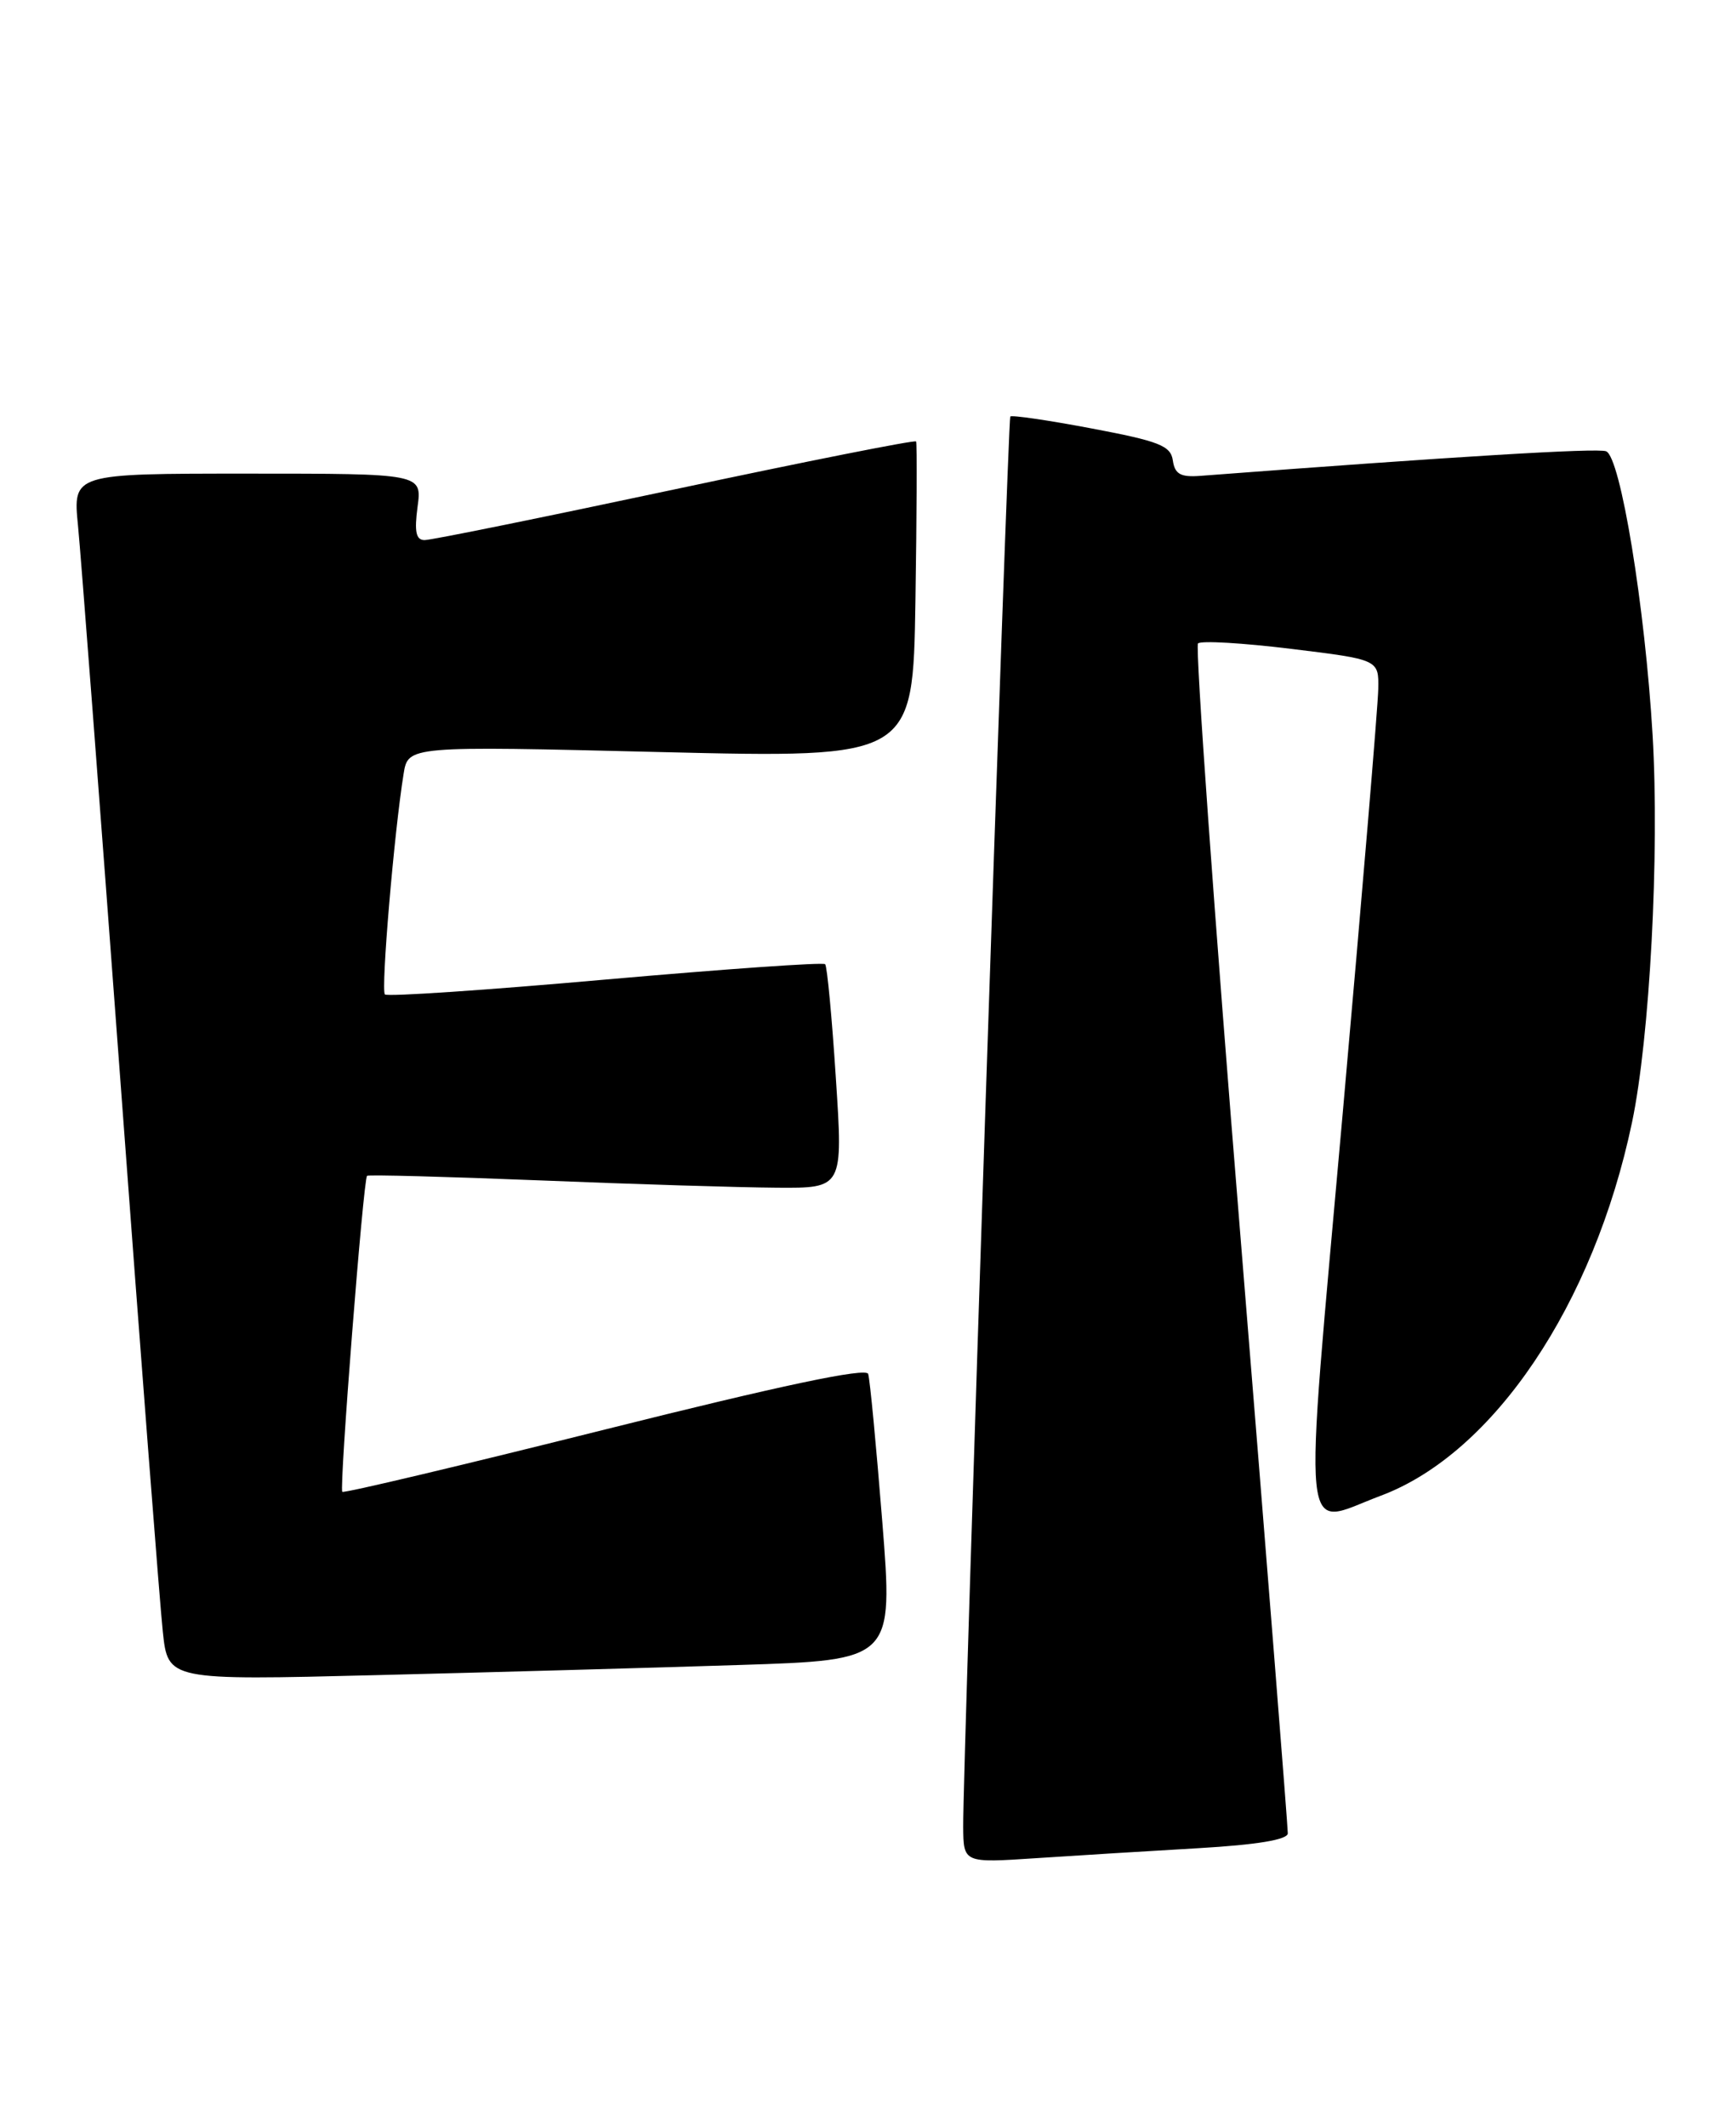 <?xml version="1.0" encoding="UTF-8" standalone="no"?>
<!DOCTYPE svg PUBLIC "-//W3C//DTD SVG 1.1//EN" "http://www.w3.org/Graphics/SVG/1.1/DTD/svg11.dtd" >
<svg xmlns="http://www.w3.org/2000/svg" xmlns:xlink="http://www.w3.org/1999/xlink" version="1.1" viewBox="0 0 209 256">
 <g >
 <path fill="currentColor"
d=" M 144.25 222.43 C 151.31 222.02 155.01 221.41 155.04 220.65 C 155.06 220.02 152.50 187.68 149.34 148.79 C 146.17 109.90 143.88 77.79 144.23 77.44 C 144.58 77.08 149.63 77.38 155.44 78.09 C 166.00 79.38 166.00 79.38 165.93 82.94 C 165.90 84.90 163.97 107.88 161.65 134.00 C 156.87 187.78 156.46 183.67 166.23 180.01 C 179.80 174.94 191.87 157.02 196.48 135.09 C 198.62 124.92 199.80 102.79 198.96 88.50 C 198.05 73.02 195.09 54.97 193.36 54.31 C 192.30 53.90 175.17 54.94 144.50 57.27 C 142.13 57.45 141.44 57.06 141.20 55.42 C 140.95 53.64 139.56 53.10 131.40 51.56 C 126.17 50.57 121.78 49.93 121.63 50.13 C 121.33 50.55 115.90 213.06 115.96 219.86 C 116.00 224.21 116.00 224.21 124.75 223.63 C 129.56 223.31 138.34 222.77 144.25 222.43 Z  M 89.02 200.38 C 107.54 199.79 107.54 199.79 106.22 183.14 C 105.49 173.99 104.73 165.98 104.52 165.35 C 104.26 164.57 94.00 166.74 72.84 172.04 C 55.63 176.35 41.39 179.73 41.21 179.54 C 40.82 179.15 43.74 141.91 44.19 141.51 C 44.36 141.36 53.72 141.61 65.00 142.06 C 76.28 142.52 89.10 142.91 93.50 142.94 C 101.50 143.00 101.50 143.00 100.63 129.75 C 100.16 122.46 99.58 116.29 99.34 116.04 C 99.11 115.79 87.21 116.63 72.89 117.89 C 58.58 119.16 46.63 119.97 46.34 119.68 C 45.84 119.18 47.45 100.17 48.59 93.14 C 49.13 89.77 49.13 89.77 79.52 90.51 C 109.91 91.24 109.91 91.24 110.21 72.37 C 110.37 61.99 110.41 53.33 110.29 53.13 C 110.18 52.92 97.13 55.51 81.29 58.88 C 65.46 62.25 51.88 65.01 51.12 65.00 C 50.08 65.00 49.87 63.99 50.27 61.00 C 50.81 57.00 50.81 57.00 29.79 57.00 C 8.77 57.00 8.77 57.00 9.39 63.25 C 9.73 66.69 12.02 96.72 14.49 130.00 C 16.95 163.28 19.25 193.14 19.60 196.36 C 20.22 202.23 20.22 202.23 45.36 201.60 C 59.19 201.26 78.83 200.71 89.02 200.38 Z "/>
</g>
</svg>